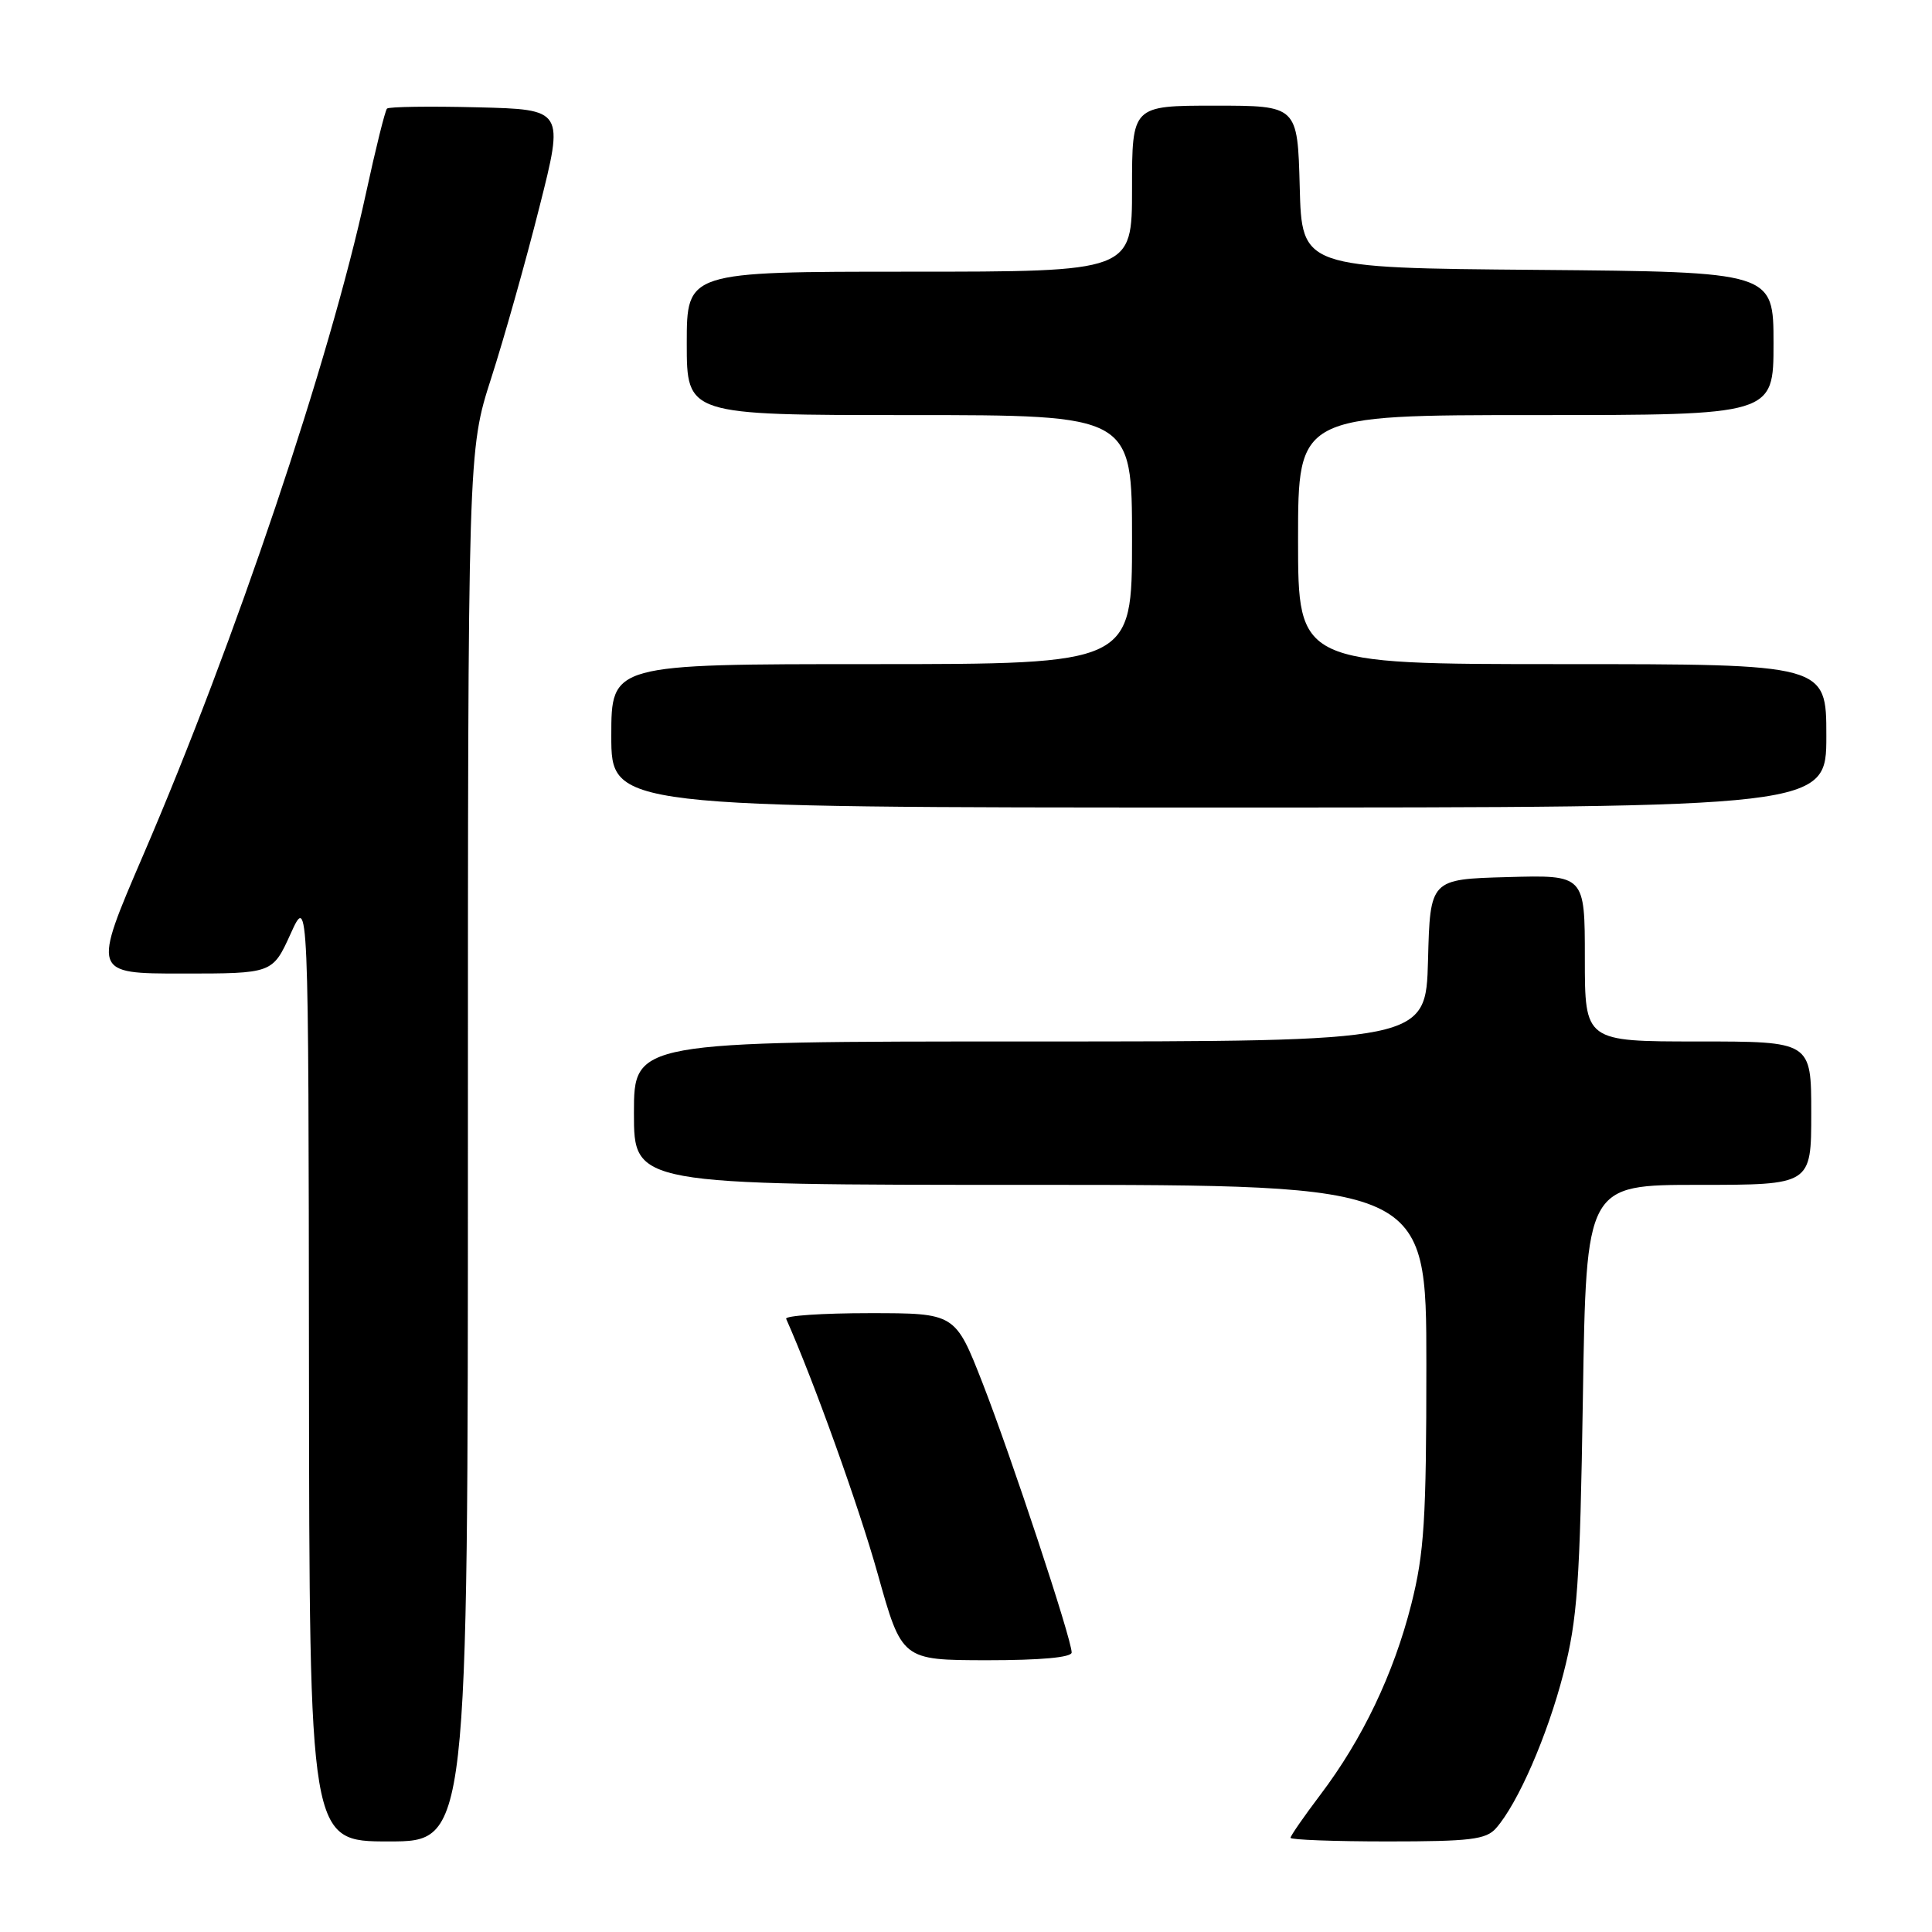 <?xml version="1.0" encoding="UTF-8" standalone="no"?>
<!DOCTYPE svg PUBLIC "-//W3C//DTD SVG 1.1//EN" "http://www.w3.org/Graphics/SVG/1.1/DTD/svg11.dtd" >
<svg xmlns="http://www.w3.org/2000/svg" xmlns:xlink="http://www.w3.org/1999/xlink" version="1.1" viewBox="0 0 256 256">
 <g >
 <path fill="currentColor"
d=" M 62.00 151.85 C 62.00 59.71 62.00 59.71 65.09 50.10 C 66.79 44.82 69.66 34.65 71.46 27.50 C 74.75 14.50 74.75 14.50 63.24 14.22 C 56.91 14.06 51.53 14.14 51.28 14.39 C 51.03 14.64 49.77 19.71 48.48 25.67 C 43.69 47.77 31.13 85.08 19.00 113.25 C 12.22 129.00 12.22 129.00 24.16 129.00 C 36.11 129.00 36.11 129.00 38.50 123.75 C 40.88 118.50 40.88 118.50 40.94 181.25 C 41.00 244.00 41.00 244.00 51.50 244.00 C 62.00 244.00 62.00 244.00 62.00 151.85 Z  M 198.23 242.25 C 201.13 238.96 205.03 230.01 207.16 221.76 C 209.02 214.55 209.35 209.89 209.74 185.25 C 210.18 157.00 210.18 157.00 225.09 157.00 C 240.00 157.00 240.00 157.00 240.00 147.50 C 240.00 138.00 240.00 138.00 225.00 138.00 C 210.00 138.00 210.00 138.00 210.00 126.97 C 210.00 115.93 210.00 115.93 199.75 116.22 C 189.50 116.50 189.50 116.50 189.22 127.25 C 188.93 138.00 188.93 138.00 136.47 138.00 C 84.00 138.00 84.00 138.00 84.00 147.50 C 84.00 157.00 84.00 157.00 136.50 157.00 C 189.00 157.00 189.00 157.00 189.00 180.84 C 189.00 201.39 188.72 205.77 187.00 212.59 C 184.67 221.78 180.54 230.44 174.95 237.82 C 172.78 240.69 171.00 243.26 171.00 243.52 C 171.00 243.78 176.78 244.00 183.85 244.00 C 194.82 244.00 196.91 243.75 198.23 242.25 Z  M 142.00 218.96 C 142.00 217.19 134.00 193.02 130.19 183.25 C 126.57 174.00 126.57 174.00 115.20 174.00 C 108.95 174.00 103.98 174.34 104.17 174.75 C 107.83 182.99 113.82 199.67 116.30 208.54 C 119.50 219.97 119.50 219.97 130.75 219.99 C 137.90 219.99 142.00 219.62 142.00 218.96 Z  M 242.00 97.50 C 242.00 88.00 242.00 88.00 207.00 88.00 C 172.00 88.00 172.00 88.00 172.00 71.50 C 172.00 55.00 172.00 55.00 203.50 55.00 C 235.00 55.00 235.00 55.00 235.00 45.51 C 235.00 36.03 235.00 36.03 203.75 35.76 C 172.50 35.50 172.50 35.50 172.22 24.75 C 171.93 14.00 171.93 14.00 160.97 14.00 C 150.00 14.00 150.00 14.00 150.00 25.00 C 150.00 36.00 150.00 36.00 120.50 36.00 C 91.00 36.00 91.00 36.00 91.00 45.50 C 91.00 55.00 91.00 55.00 120.50 55.00 C 150.00 55.00 150.00 55.00 150.00 71.50 C 150.00 88.00 150.00 88.00 115.50 88.00 C 81.00 88.00 81.00 88.00 81.00 97.50 C 81.00 107.00 81.00 107.00 161.50 107.00 C 242.00 107.00 242.00 107.00 242.00 97.50 Z "/>
</g>
</svg>